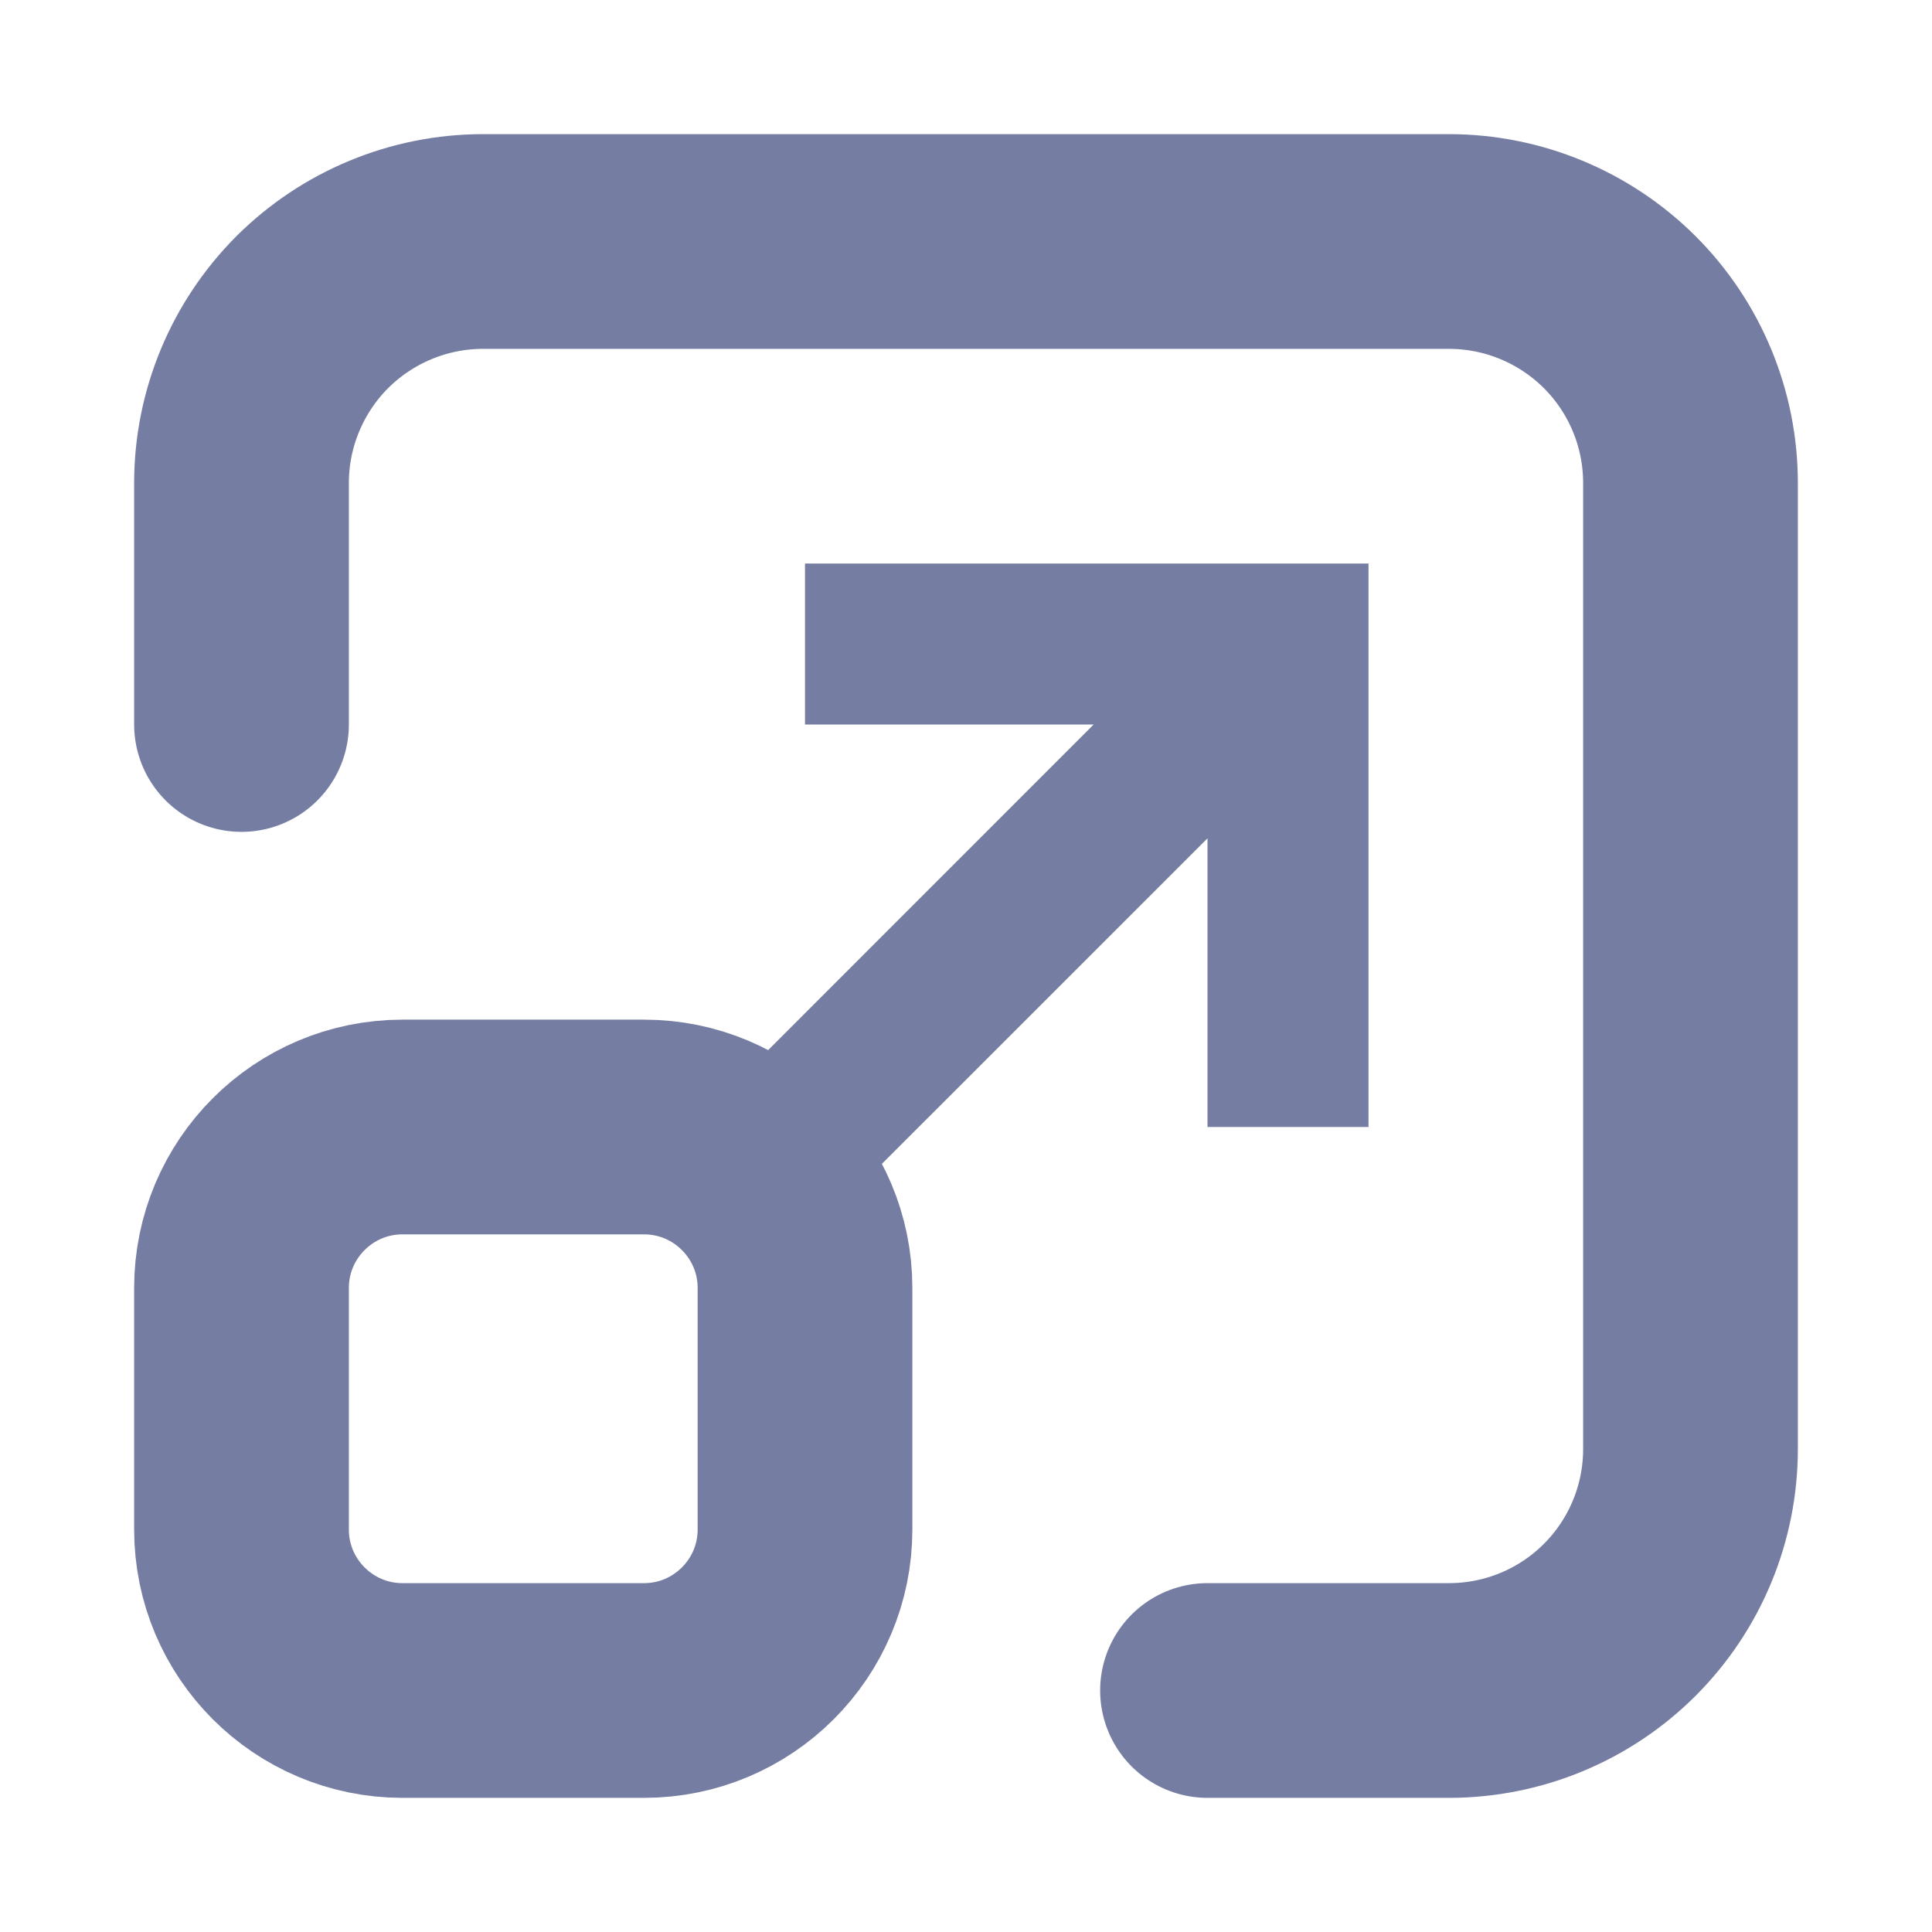 <svg width="15" height="15" viewBox="0 0 15 15" fill="none" xmlns="http://www.w3.org/2000/svg">
<path d="M1.875 5.625V3.75C1.875 3.253 2.073 2.776 2.424 2.424C2.776 2.073 3.253 1.875 3.75 1.875H11.25C11.747 1.875 12.224 2.073 12.576 2.424C12.928 2.776 13.125 3.253 13.125 3.75V11.25C13.125 11.747 12.928 12.224 12.576 12.576C12.224 12.928 11.747 13.125 11.25 13.125H9.375" stroke="#757DA2" stroke-width="1.667" stroke-linecap="round"/>
<path d="M10 5V4.375H10.625V5H10ZM6.379 9.504C6.262 9.618 6.104 9.681 5.94 9.68C5.776 9.678 5.619 9.613 5.503 9.497C5.387 9.381 5.322 9.224 5.32 9.06C5.319 8.896 5.382 8.739 5.496 8.621L6.379 9.504ZM9.375 8.75V5H10.625V8.75H9.375ZM10 5.625H6.25V4.375H10V5.625ZM10.442 5.442L6.379 9.504L5.496 8.621L9.558 4.558L10.442 5.442Z" fill="#757DA2"/>
<path d="M5 8.75H3.125C2.435 8.75 1.875 9.31 1.875 10V11.875C1.875 12.565 2.435 13.125 3.125 13.125H5C5.69 13.125 6.25 12.565 6.25 11.875V10C6.25 9.31 5.69 8.75 5 8.75Z" stroke="#757DA2" stroke-width="1.667" stroke-linecap="round"/>
</svg>
